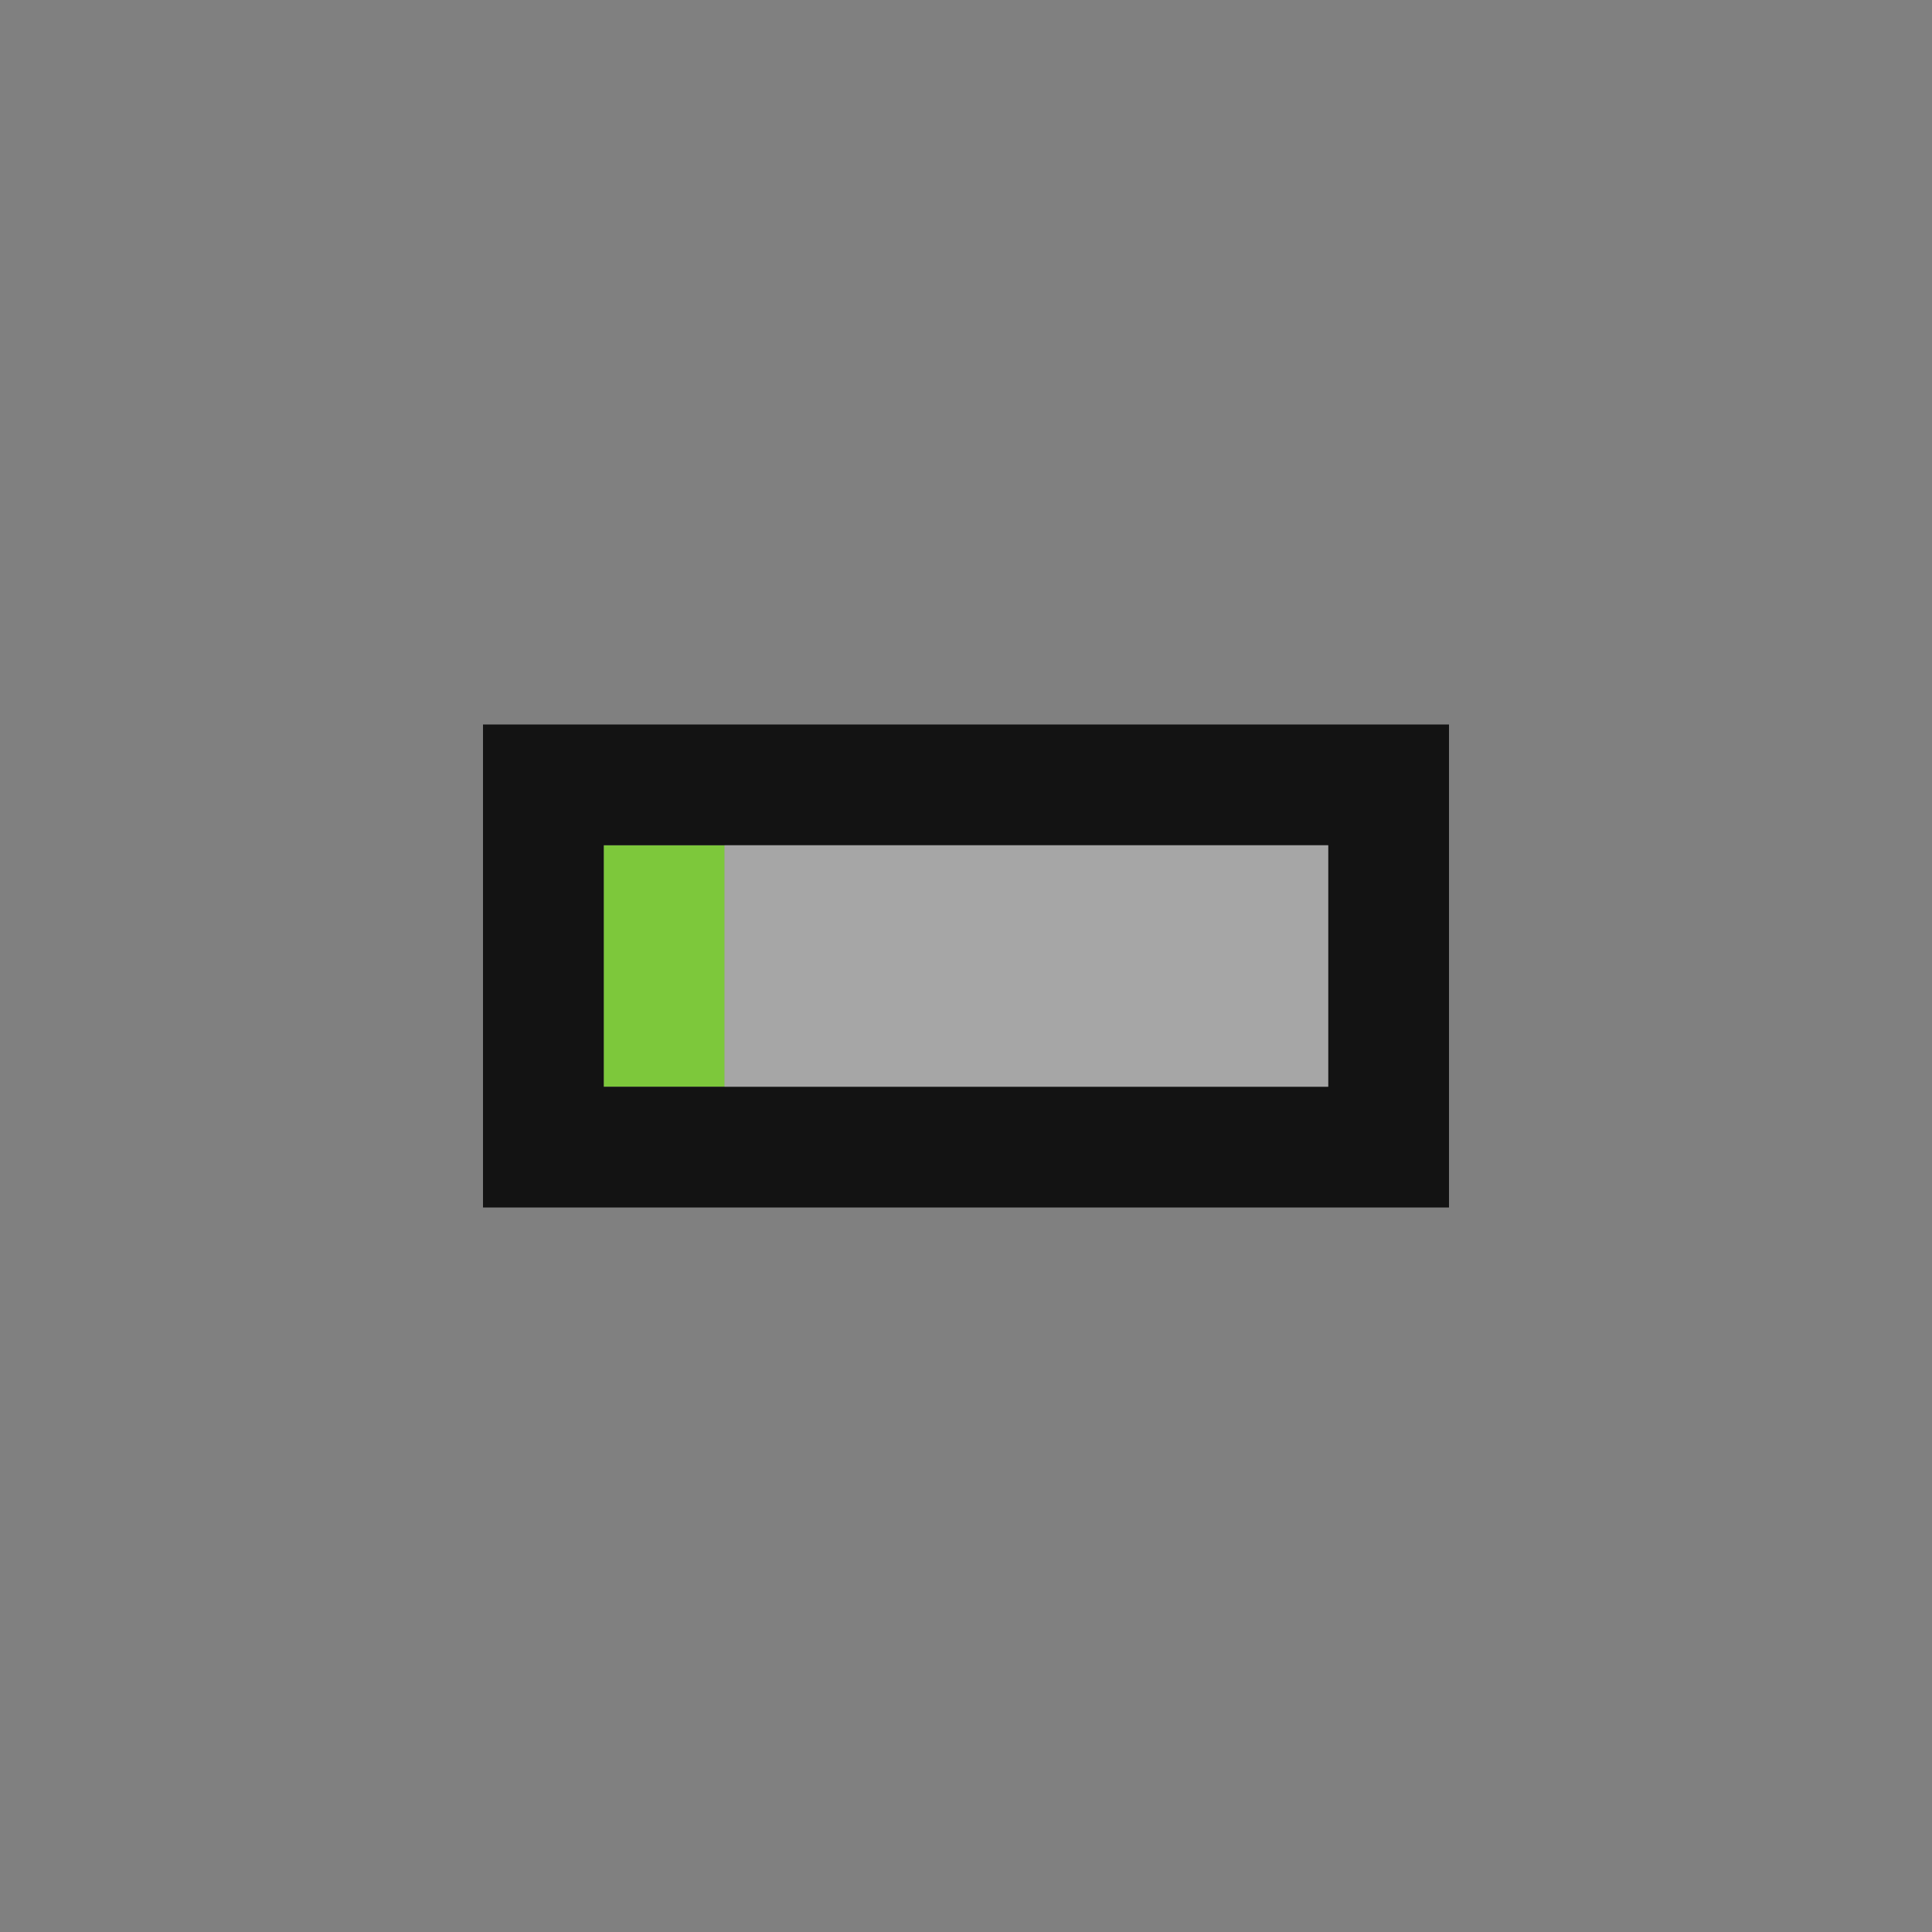 <svg xmlns="http://www.w3.org/2000/svg" xmlns:svg="http://www.w3.org/2000/svg" id="svg11300" width="16" height="16" version="1.0" style="display:inline;enable-background:new"><rect width="100%" height="100%" fill="#808080" stroke="none"/><g style="display:inline" id="layer1" transform="translate(0,-284)"><rect style="opacity:1;fill:#7dc83b;fill-opacity:1;stroke:none" id="rect3005" width="1" height="2" x="-6" y="291" transform="scale(-1,1)"/><path id="rect5190" d="m 4,290 0,4 8,0 0,-4 z m 1,1 6,0 0,2 -6,0 z" style="opacity:.85;fill:#000;fill-opacity:1;stroke:none"/><rect id="rect3766" width="5" height="2" x="-11" y="291" transform="scale(-1,1)" style="fill:#fff;fill-opacity:1;stroke:none;opacity:.3"/></g></svg>